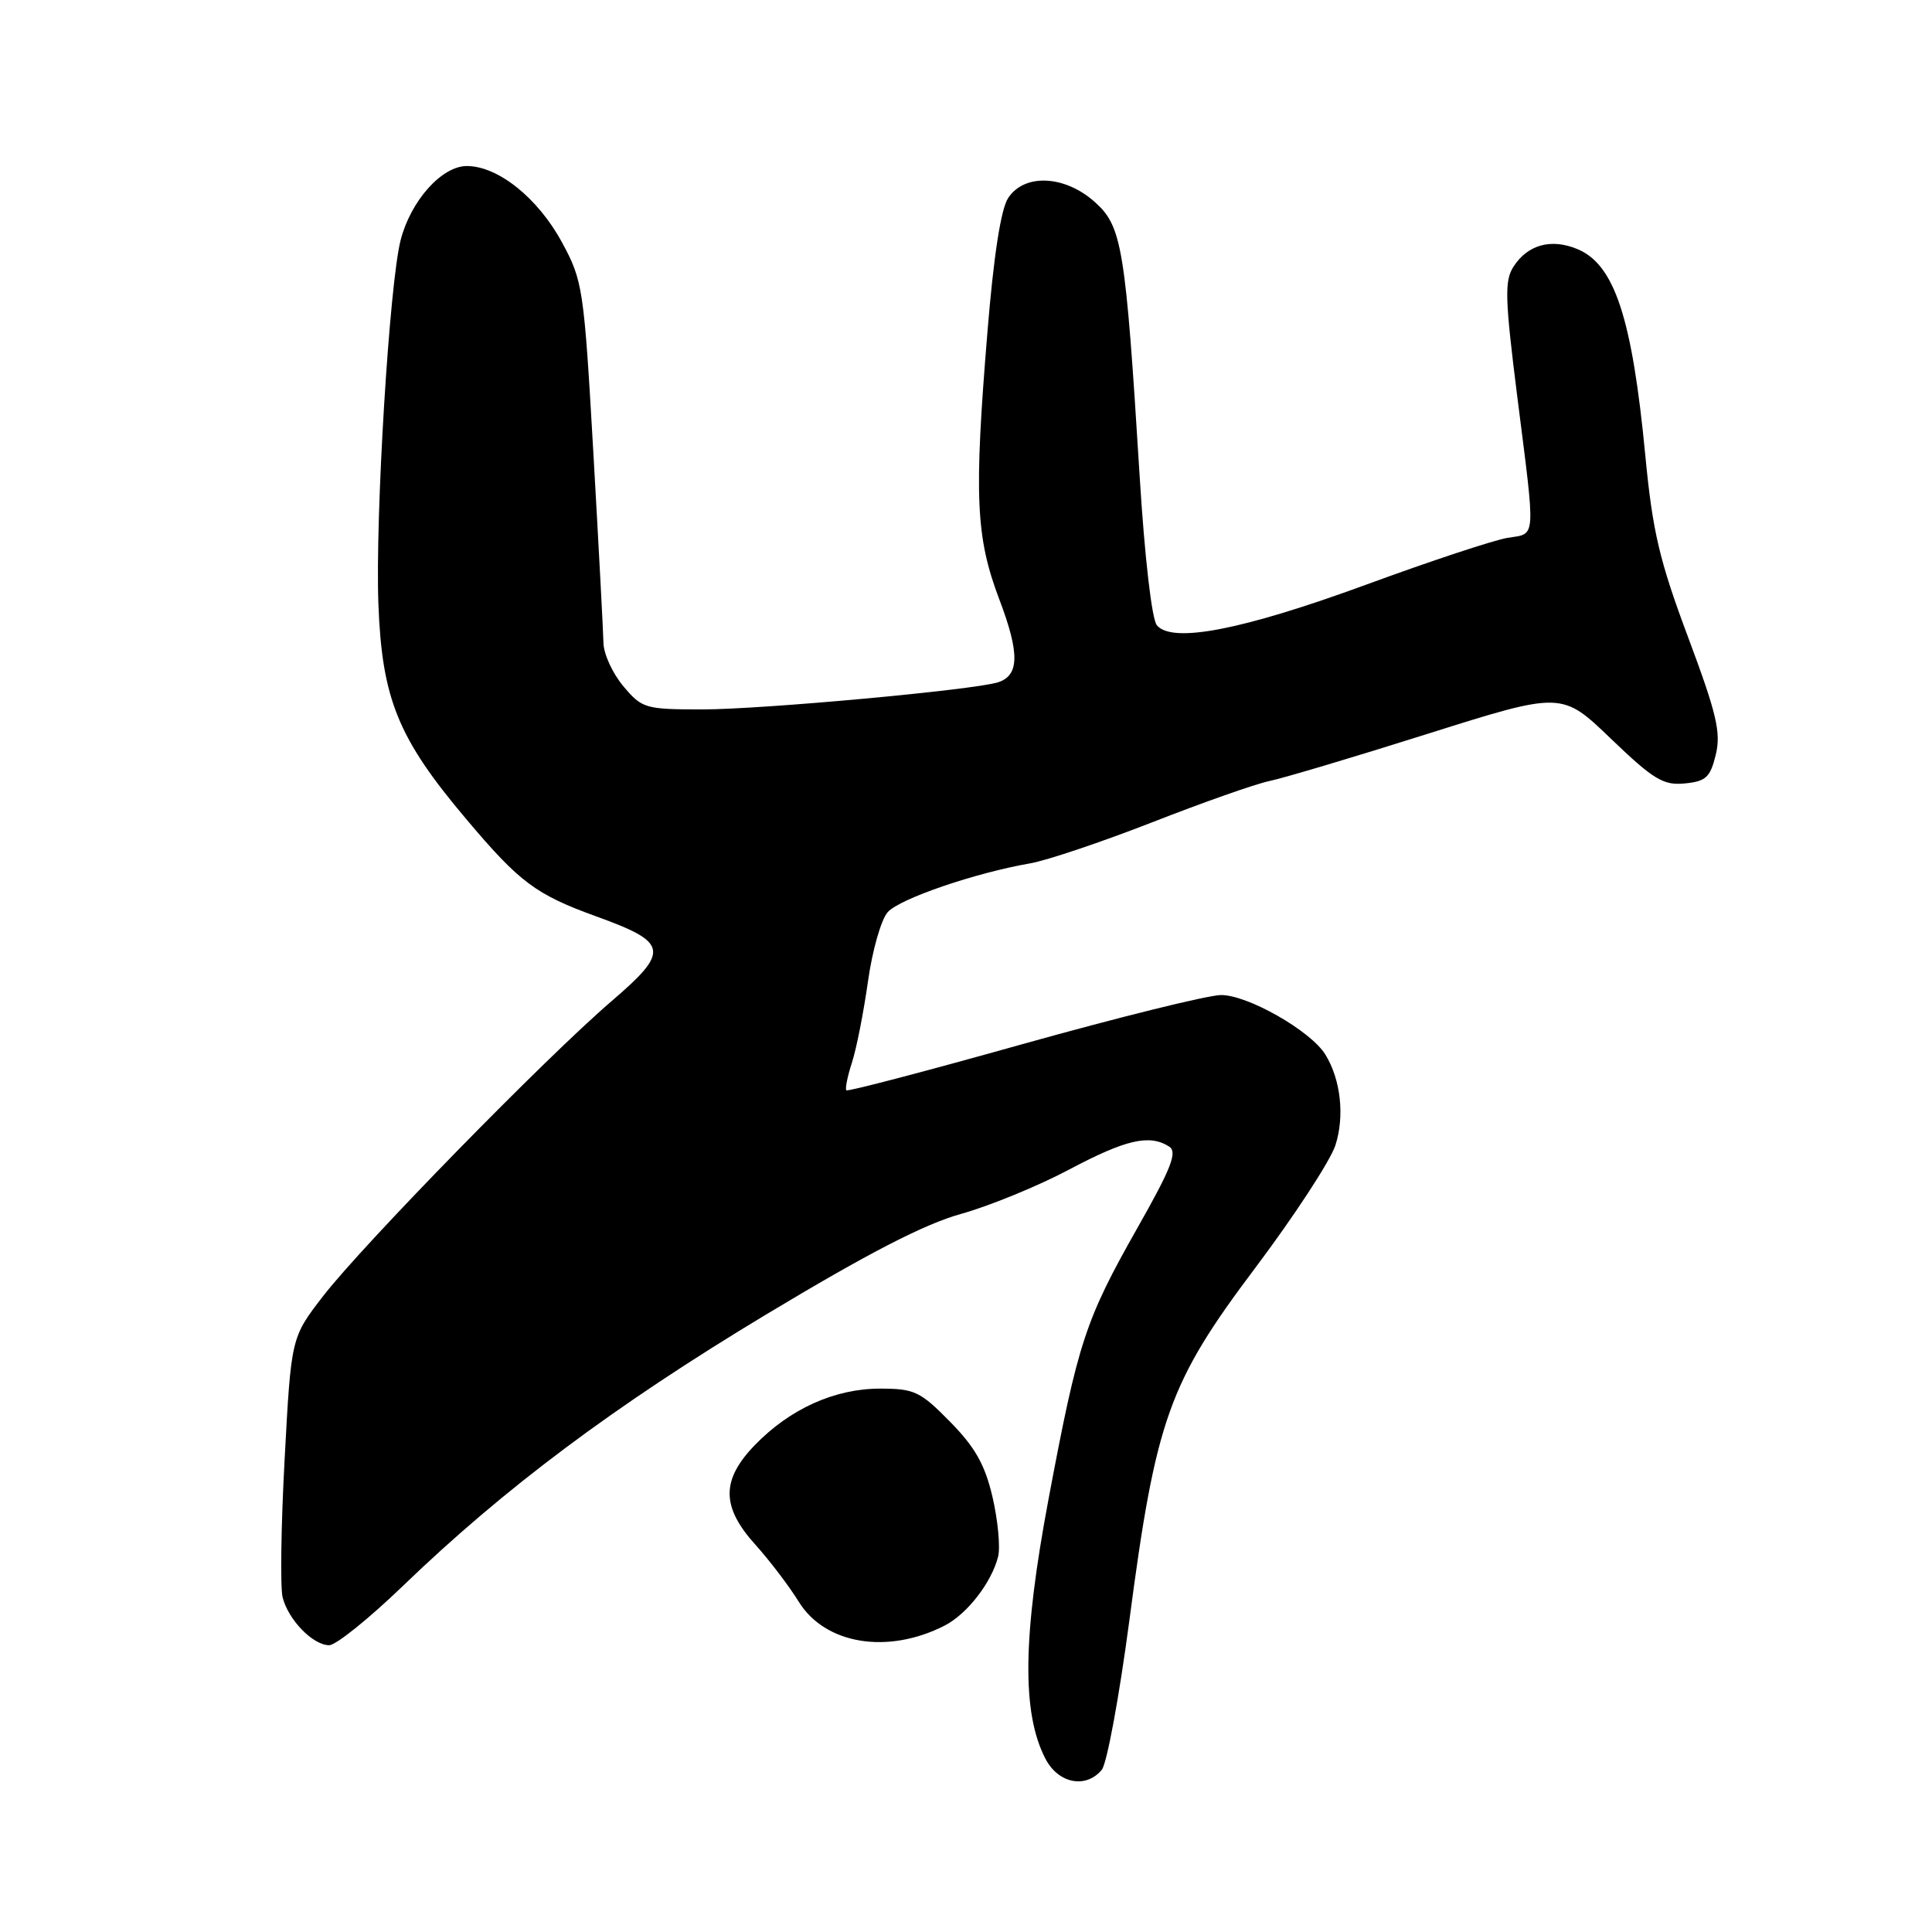 <?xml version="1.0" encoding="UTF-8" standalone="no"?>
<!DOCTYPE svg PUBLIC "-//W3C//DTD SVG 1.1//EN" "http://www.w3.org/Graphics/SVG/1.1/DTD/svg11.dtd" >
<svg xmlns="http://www.w3.org/2000/svg" xmlns:xlink="http://www.w3.org/1999/xlink" version="1.1" viewBox="0 0 256 256">
 <g >
 <path fill="currentColor"
d=" M 145.99 234.51 C 146.67 233.69 148.31 224.80 149.64 214.76 C 153.16 188.01 154.87 183.23 166.33 168.00 C 171.50 161.12 176.28 153.81 176.95 151.75 C 178.19 147.89 177.66 143.05 175.62 139.74 C 173.69 136.59 165.27 131.80 161.76 131.85 C 159.97 131.88 148.15 134.81 135.50 138.35 C 122.85 141.90 112.34 144.66 112.15 144.47 C 111.96 144.29 112.29 142.64 112.88 140.82 C 113.48 138.99 114.43 134.15 115.01 130.05 C 115.58 125.96 116.76 121.81 117.64 120.85 C 119.25 119.07 129.26 115.65 136.50 114.40 C 138.70 114.02 145.98 111.57 152.67 108.96 C 159.36 106.34 166.34 103.88 168.17 103.50 C 170.00 103.12 179.48 100.30 189.22 97.22 C 206.95 91.63 206.95 91.63 213.45 97.88 C 219.10 103.30 220.40 104.09 223.23 103.81 C 226.04 103.54 226.62 103.01 227.35 100.00 C 228.06 97.06 227.47 94.57 223.68 84.43 C 219.89 74.30 218.98 70.44 218.02 60.43 C 216.27 42.13 213.94 35.04 209.00 33.00 C 205.53 31.56 202.42 32.42 200.55 35.33 C 199.34 37.20 199.41 39.54 201.04 52.50 C 203.50 71.92 203.59 70.64 199.75 71.27 C 197.96 71.56 189.52 74.35 181.00 77.48 C 164.62 83.48 155.31 85.29 153.29 82.85 C 152.62 82.04 151.67 73.80 151.01 63.10 C 149.13 32.74 148.69 30.00 145.07 26.77 C 141.08 23.20 135.72 22.96 133.58 26.25 C 132.62 27.71 131.66 33.95 130.84 44.00 C 129.05 65.78 129.29 71.18 132.41 79.41 C 135.14 86.60 135.08 89.53 132.20 90.42 C 128.88 91.44 100.93 94.00 93.12 94.00 C 85.48 94.00 85.08 93.88 82.59 90.92 C 81.17 89.23 79.98 86.64 79.96 85.17 C 79.93 83.70 79.33 72.35 78.62 59.94 C 77.37 38.13 77.23 37.20 74.44 32.07 C 71.26 26.22 65.98 22.00 61.86 22.00 C 58.54 22.00 54.44 26.58 53.09 31.80 C 51.60 37.56 49.71 68.37 50.14 80.03 C 50.61 92.60 52.74 97.83 61.75 108.50 C 68.86 116.94 70.98 118.52 79.04 121.44 C 88.59 124.90 88.78 126.01 81.00 132.69 C 72.27 140.18 48.04 164.97 42.79 171.77 C 38.58 177.23 38.58 177.23 37.72 193.25 C 37.24 202.06 37.12 210.34 37.45 211.66 C 38.20 214.64 41.47 218.00 43.62 218.00 C 44.51 218.00 48.90 214.47 53.37 210.16 C 66.85 197.17 81.40 186.29 101.46 174.21 C 115.03 166.05 122.47 162.20 127.34 160.85 C 131.10 159.80 137.55 157.16 141.67 154.97 C 149.20 150.98 152.30 150.27 154.91 151.92 C 156.04 152.64 155.24 154.72 150.74 162.66 C 143.79 174.94 142.86 177.76 138.94 198.62 C 135.51 216.87 135.38 226.97 138.52 233.03 C 140.22 236.33 143.88 237.05 145.99 234.51 Z  M 125.17 215.40 C 128.15 213.87 131.41 209.67 132.26 206.24 C 132.56 205.00 132.23 201.47 131.52 198.39 C 130.52 194.09 129.22 191.78 125.90 188.40 C 121.94 184.37 121.17 184.00 116.61 184.00 C 110.61 184.00 104.69 186.67 100.04 191.46 C 95.54 196.10 95.56 199.66 100.10 204.69 C 101.99 206.79 104.57 210.18 105.84 212.24 C 109.34 217.90 117.63 219.25 125.17 215.40 Z "/>
</g>
</svg>